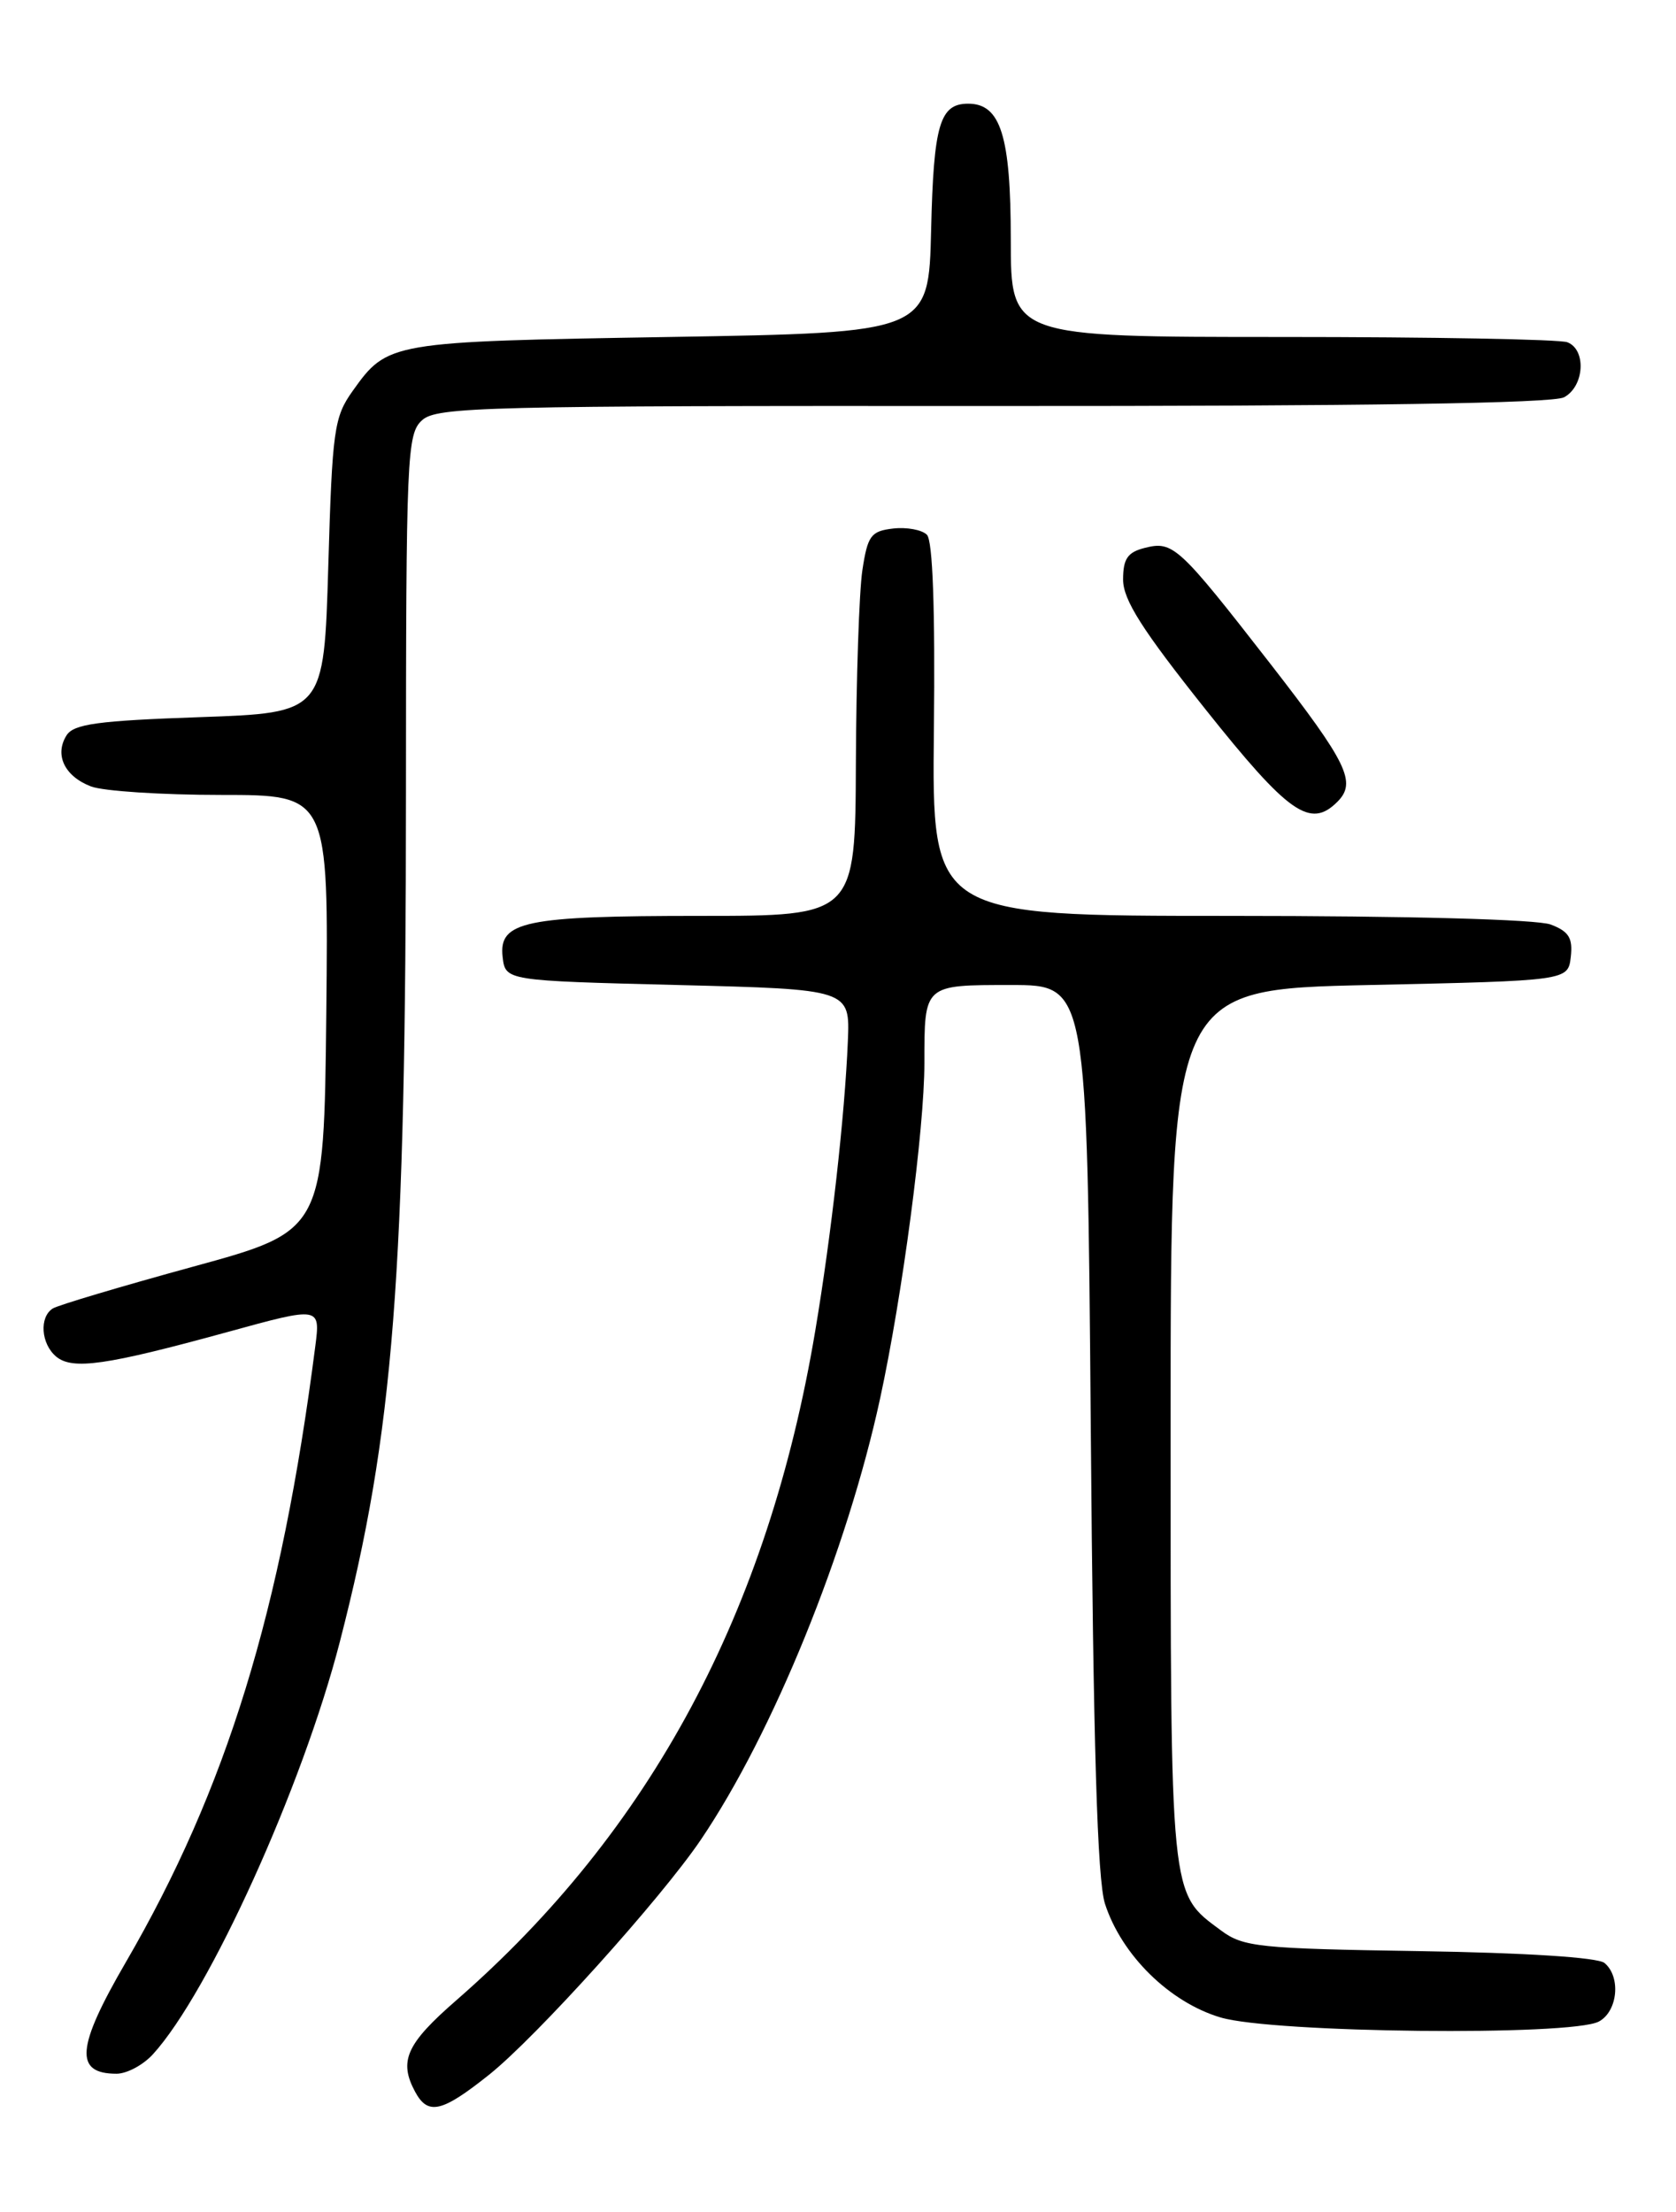 <?xml version="1.0" encoding="UTF-8" standalone="no"?>
<!DOCTYPE svg PUBLIC "-//W3C//DTD SVG 1.1//EN" "http://www.w3.org/Graphics/SVG/1.1/DTD/svg11.dtd" >
<svg xmlns="http://www.w3.org/2000/svg" xmlns:xlink="http://www.w3.org/1999/xlink" version="1.1" viewBox="0 0 194 256">
 <g >
 <path fill="currentColor"
d=" M 56.62 240.11 C 62.07 235.76 76.48 219.77 81.11 212.94 C 89.48 200.58 98.05 179.49 101.87 161.87 C 104.46 149.93 107.00 130.67 107.00 123.03 C 107.00 113.91 106.90 114.00 117.03 114.00 C 125.84 114.00 125.84 114.00 126.26 165.25 C 126.55 202.09 127.02 217.57 127.90 220.32 C 129.82 226.27 135.38 231.74 141.29 233.49 C 147.34 235.29 181.89 235.66 185.07 233.96 C 187.26 232.79 187.65 228.78 185.72 227.18 C 184.94 226.54 176.57 226.00 164.29 225.81 C 145.69 225.52 143.92 225.34 141.32 223.41 C 135.39 219.01 135.50 220.14 135.50 165.00 C 135.50 114.50 135.50 114.50 158.50 114.00 C 181.50 113.50 181.50 113.50 181.82 110.75 C 182.07 108.56 181.60 107.80 179.50 107.00 C 177.93 106.40 162.96 106.00 142.37 106.00 C 107.87 106.00 107.87 106.00 108.10 84.47 C 108.25 70.51 107.97 62.57 107.29 61.89 C 106.71 61.31 104.95 60.99 103.37 61.17 C 100.81 61.47 100.43 61.98 99.82 66.00 C 99.45 68.47 99.11 78.49 99.07 88.25 C 99.00 106.00 99.00 106.00 81.07 106.00 C 60.72 106.00 57.71 106.62 58.18 110.75 C 58.50 113.50 58.50 113.50 78.45 114.00 C 98.39 114.50 98.39 114.50 98.14 120.50 C 97.79 129.03 96.23 142.93 94.37 154.00 C 88.92 186.53 75.32 211.89 52.82 231.50 C 47.03 236.54 46.14 238.52 48.04 242.07 C 49.53 244.85 51.13 244.49 56.62 240.11 Z  M 17.70 237.75 C 24.22 230.60 35.02 206.76 39.34 190.00 C 45.58 165.80 46.98 147.89 46.99 91.90 C 47.00 52.63 47.10 50.22 48.86 48.63 C 50.56 47.09 56.11 46.95 114.90 46.99 C 157.84 47.01 179.73 46.68 181.04 45.98 C 183.40 44.72 183.65 40.46 181.42 39.61 C 180.55 39.27 165.70 39.00 148.42 39.00 C 117.00 39.00 117.00 39.00 117.00 27.72 C 117.00 15.74 115.83 12.00 112.07 12.00 C 108.78 12.00 108.07 14.41 107.78 26.56 C 107.50 38.50 107.50 38.50 77.50 39.00 C 45.07 39.54 44.87 39.57 40.82 45.25 C 38.67 48.26 38.46 49.75 38.00 65.50 C 37.50 82.50 37.50 82.50 23.11 83.00 C 11.31 83.41 8.53 83.79 7.70 85.11 C 6.28 87.37 7.48 89.85 10.54 91.02 C 11.96 91.56 18.73 92.00 25.58 92.00 C 38.03 92.00 38.03 92.00 37.77 117.22 C 37.50 142.45 37.50 142.45 22.37 146.59 C 14.05 148.87 6.73 151.05 6.12 151.43 C 4.52 152.42 4.74 155.54 6.51 157.01 C 8.40 158.57 12.27 158.02 26.30 154.17 C 37.09 151.20 37.09 151.20 36.49 155.85 C 32.55 186.50 26.24 207.01 14.55 227.12 C 8.83 236.96 8.58 240.00 13.49 240.00 C 14.68 240.00 16.57 238.99 17.70 237.75 Z  M 154.80 92.80 C 157.06 90.54 155.99 88.34 147.06 76.84 C 136.43 63.18 135.79 62.58 132.51 63.41 C 130.52 63.91 130.00 64.67 130.00 67.08 C 130.00 69.42 132.20 72.88 139.51 82.06 C 149.16 94.18 151.66 95.94 154.80 92.80 Z "/>
</g>
</svg>